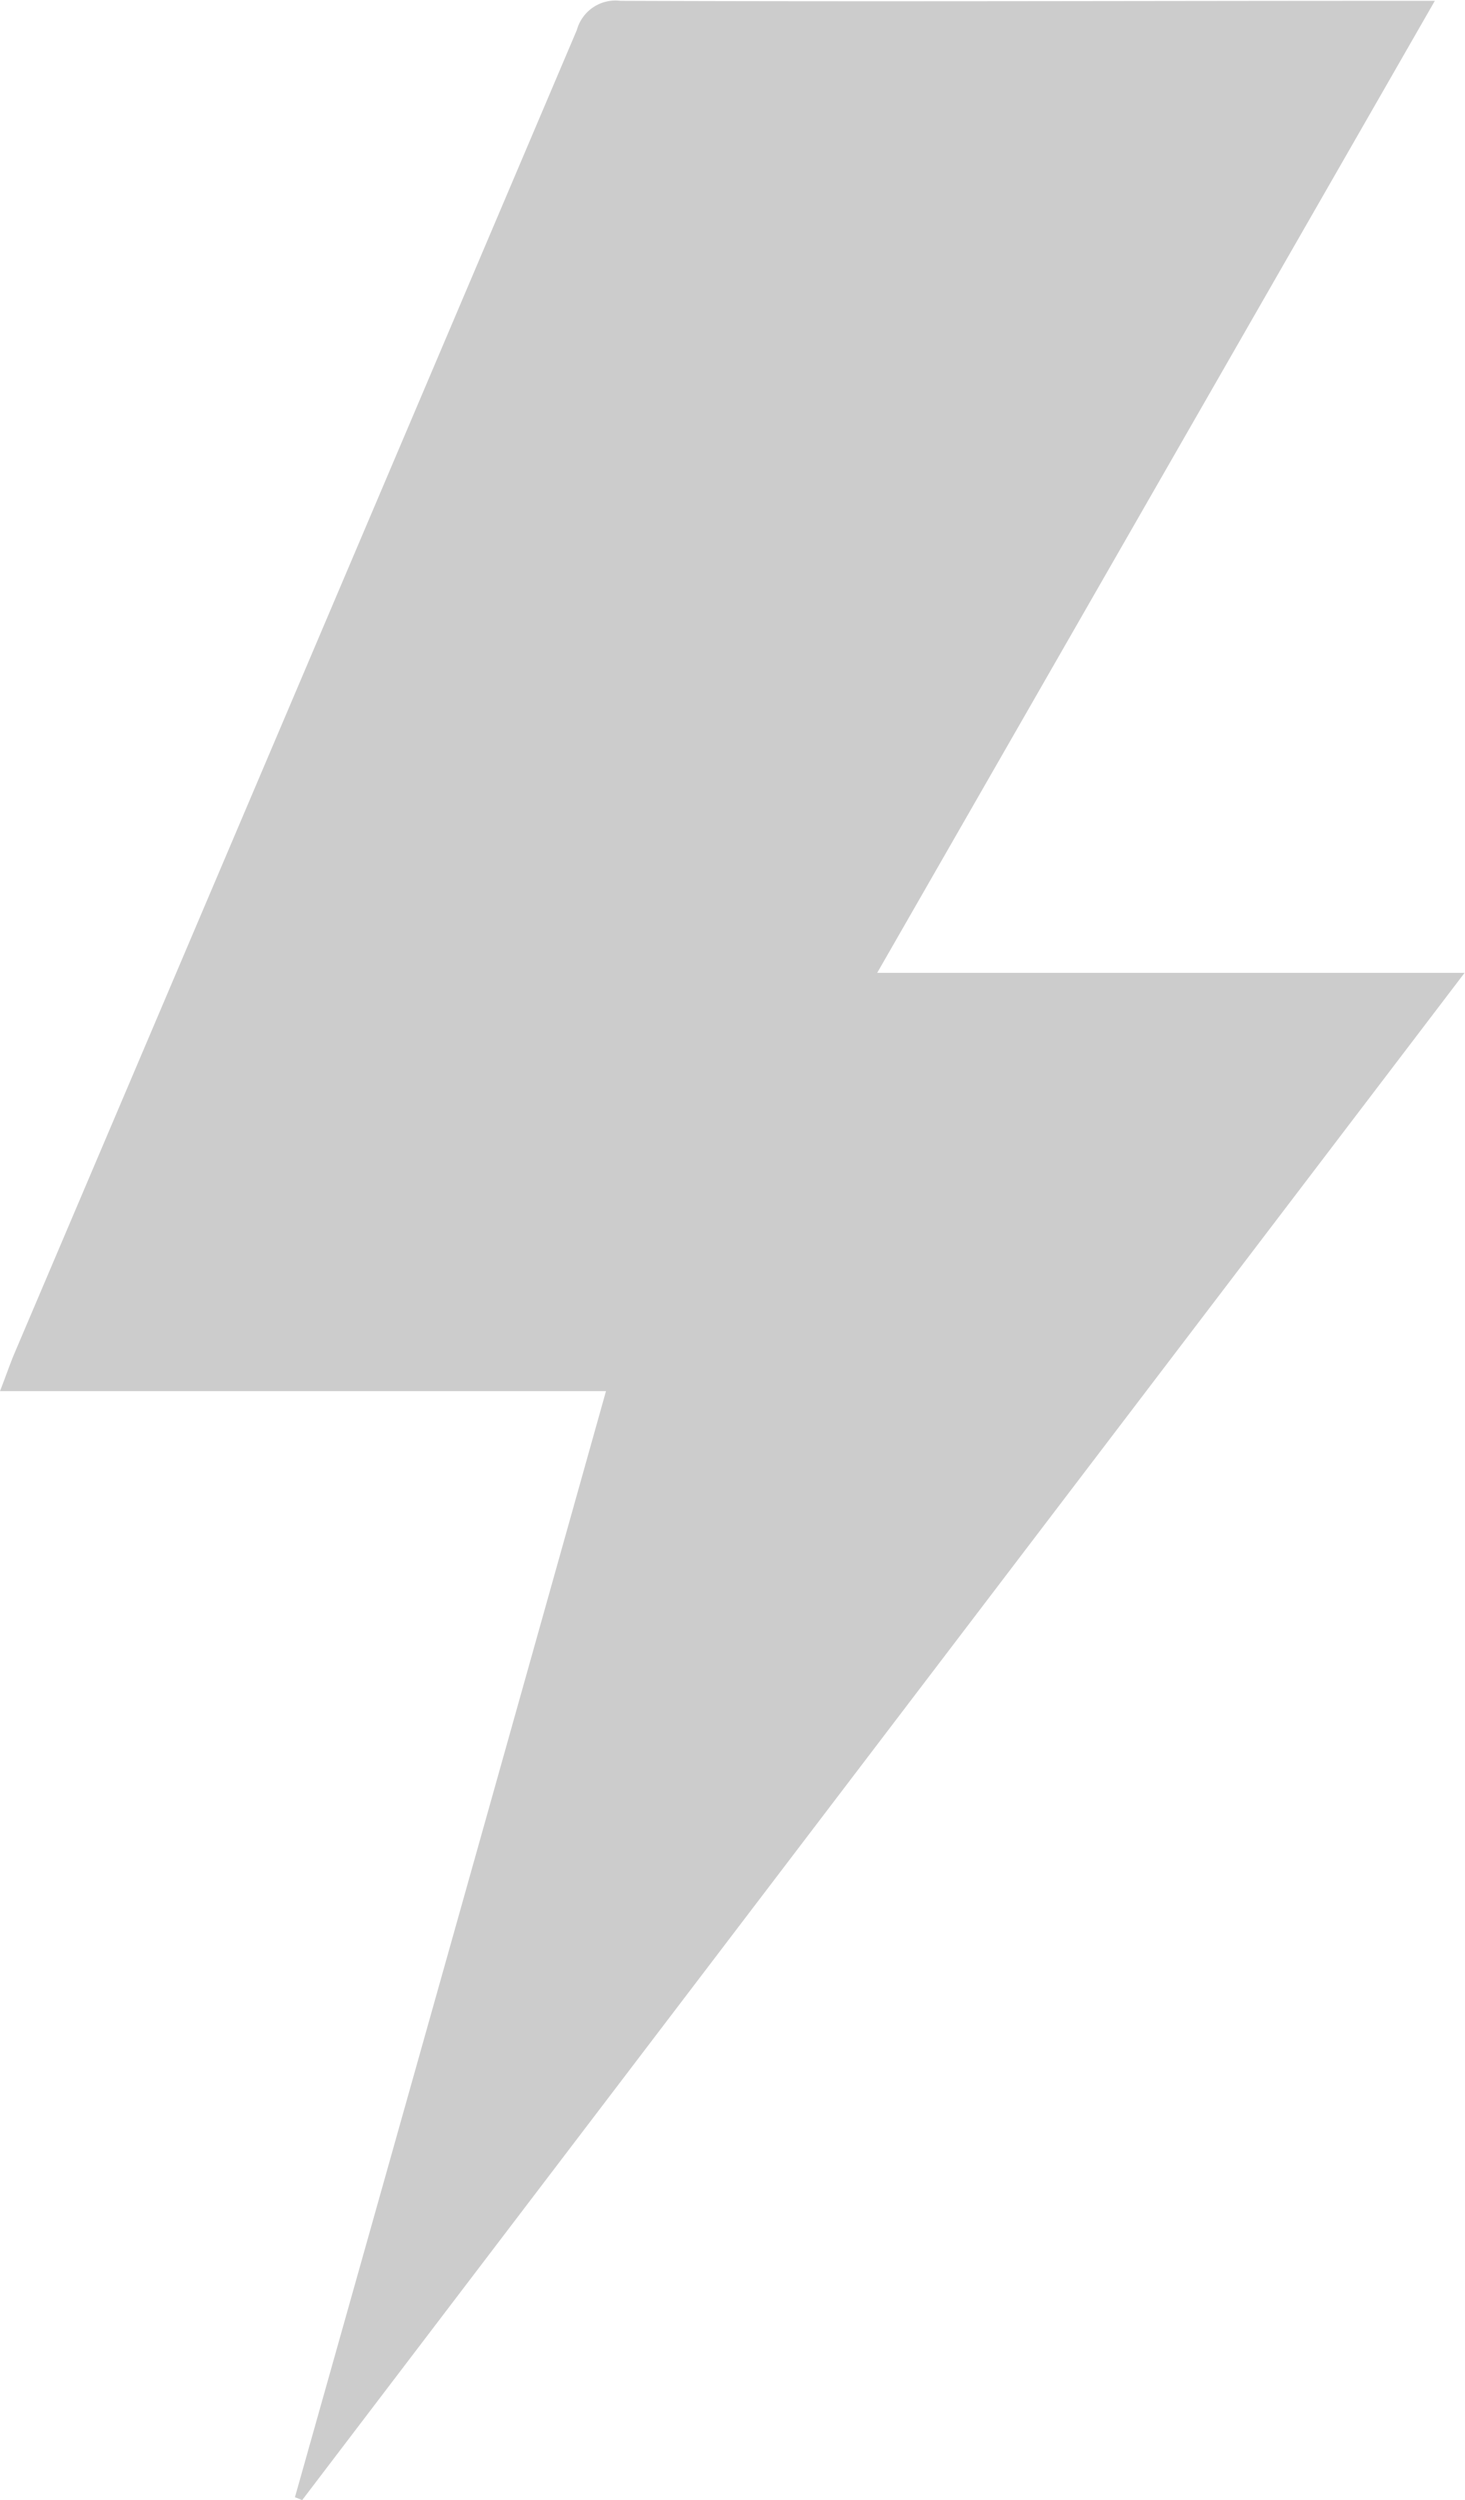 <svg id="ed41f9a5-da1b-4815-9165-067a89cc954f" data-name="Capa 1" xmlns="http://www.w3.org/2000/svg" viewBox="0 0 70.93 121.03"><path d="M936.87,552.5H907.53c.3-.77.49-1.34.73-1.9q13.61-32,27.2-64a1.94,1.94,0,0,1,2.11-1.41c12.59.05,25.18,0,37.77,0H977l-27,47.06h28.44l-56.28,73.94-.35-.14C926.83,588.25,931.83,570.47,936.87,552.5Z" transform="translate(-907.53 -485.15)" fill="#ccc"/></svg>